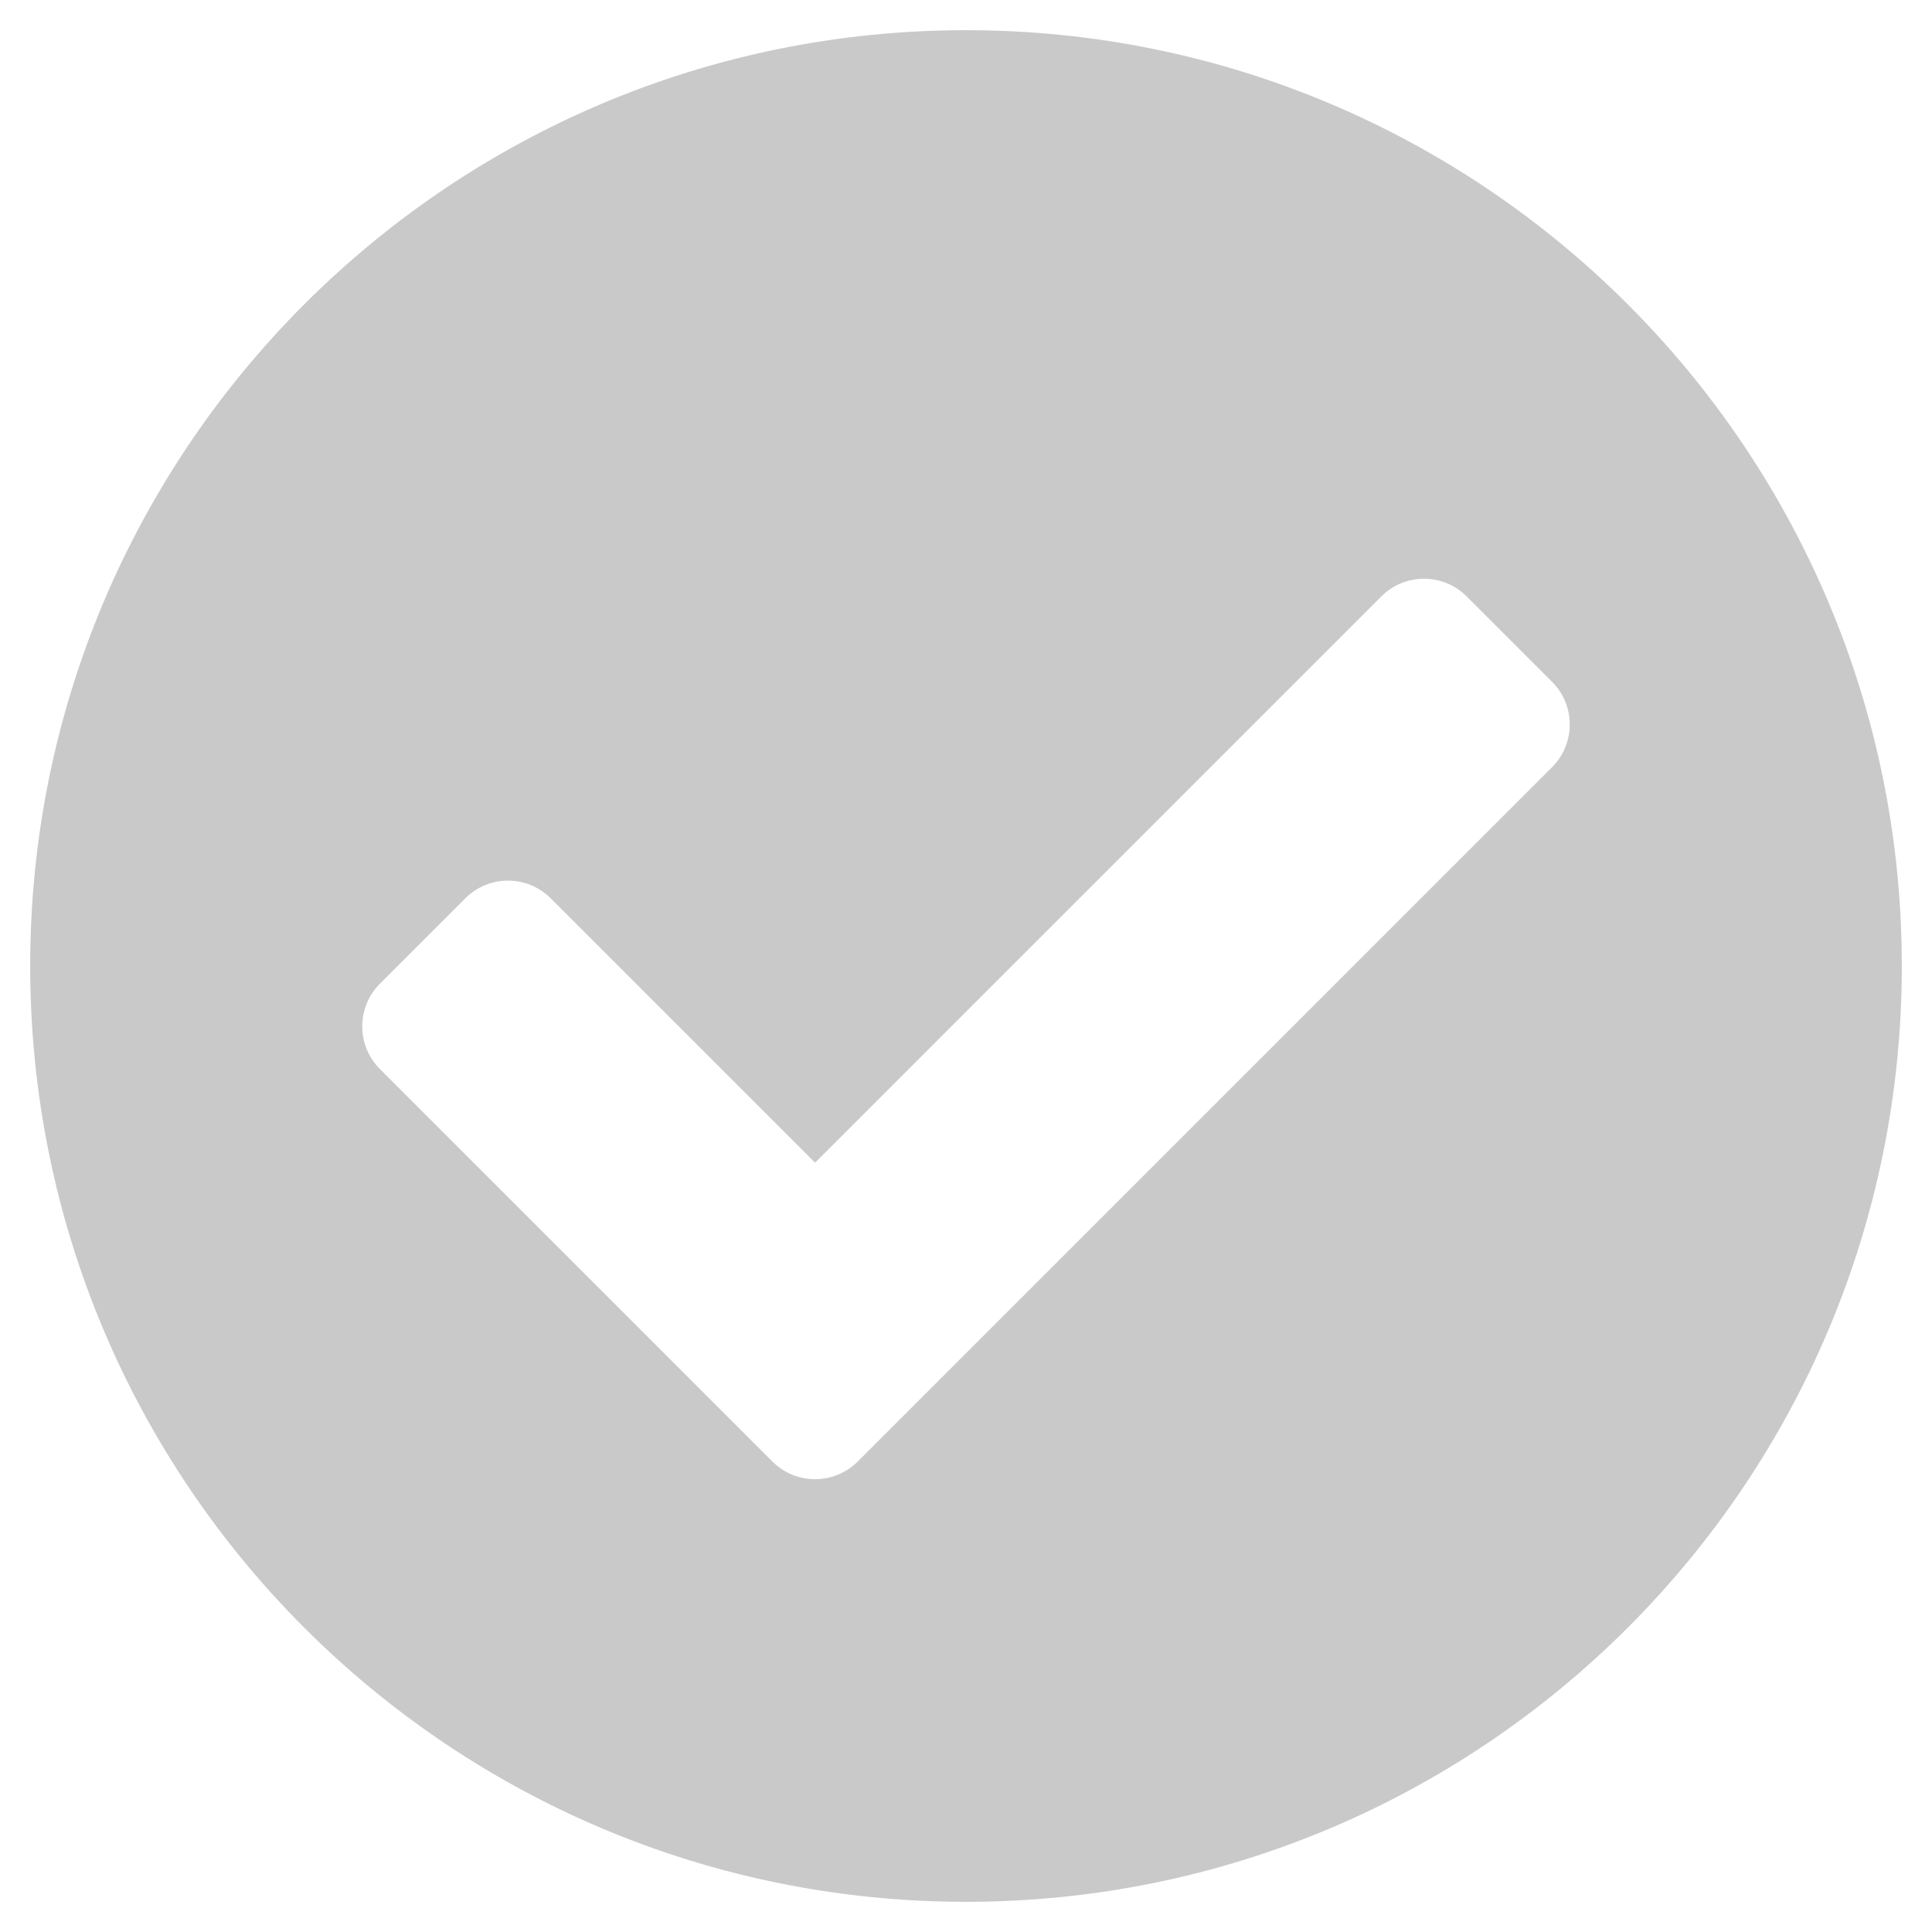 <?xml version="1.0" encoding="utf-8"?>
<!-- Generator: Adobe Illustrator 15.1.0, SVG Export Plug-In  -->
<!DOCTYPE svg PUBLIC "-//W3C//DTD SVG 1.1//EN" "http://www.w3.org/Graphics/SVG/1.1/DTD/svg11.dtd">
<svg version="1.1"
	 xmlns="http://www.w3.org/2000/svg" xmlns:xlink="http://www.w3.org/1999/xlink" xmlns:a="http://ns.adobe.com/AdobeSVGViewerExtensions/3.0/"
	 x="0px" y="0px" width="500px" height="500px" viewBox="-7.813 -7.813 500 500" enable-background="new -7.813 -7.813 500 500"
	 xml:space="preserve">
<defs>
</defs>
<path fill="#C9C9C9" d="M484.375,242.188c0,133.757-108.431,242.188-242.188,242.188S0,375.944,0,242.188S108.431,0,242.188,0
	S484.375,108.431,484.375,242.188z M214.174,370.424l179.688-179.688c6.102-6.102,6.102-15.995,0-22.097l-22.097-22.097
	c-6.102-6.103-15.995-6.103-22.098,0L203.125,293.084l-68.417-68.417c-6.102-6.102-15.995-6.102-22.098,0l-22.097,22.097
	c-6.102,6.102-6.102,15.995,0,22.097l101.563,101.563C198.179,376.525,208.071,376.525,214.174,370.424L214.174,370.424z"/>
</svg>
